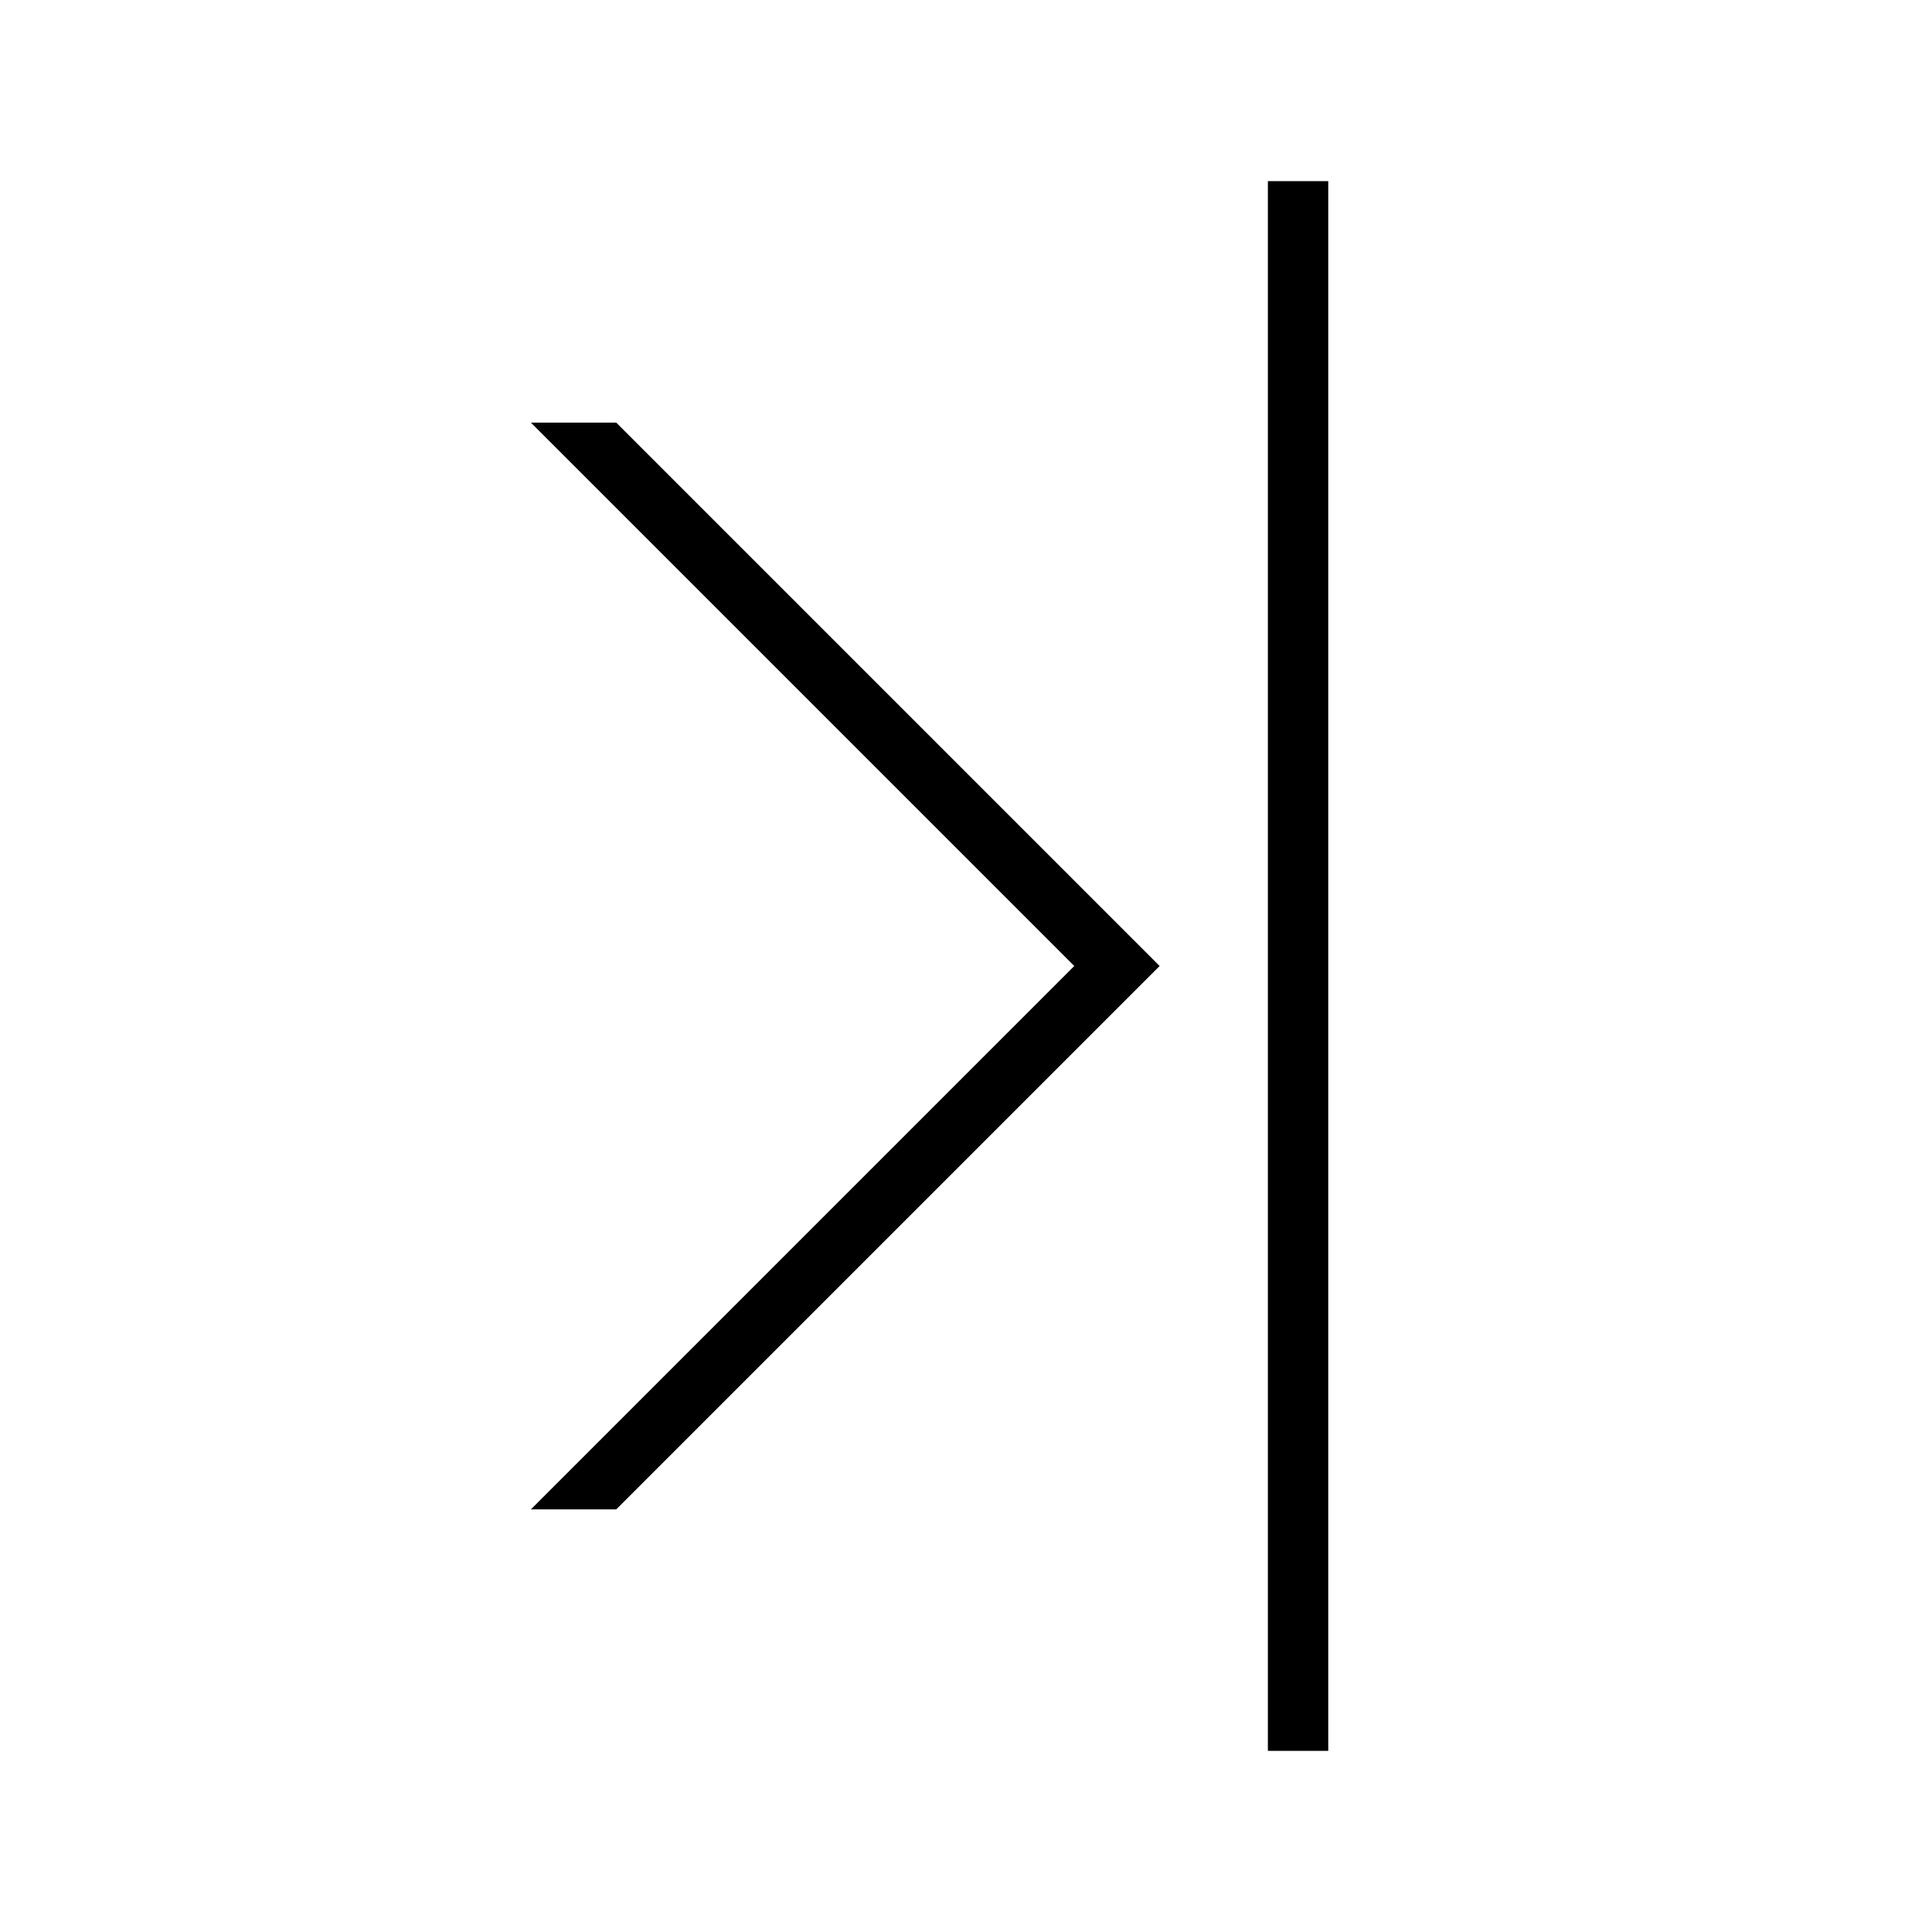 <?xml version="1.0" encoding="UTF-8"?><svg id="icons" xmlns="http://www.w3.org/2000/svg" viewBox="0 0 32 32"><defs><style>.cls-1{fill:none;}</style></defs><path d="M21,3h1V29h-1V3Zm-3.207,13l-9,9h1.414l9-9L10.207,7h-1.414l9,9Z"/><rect class="cls-1" width="32" height="32"/></svg>